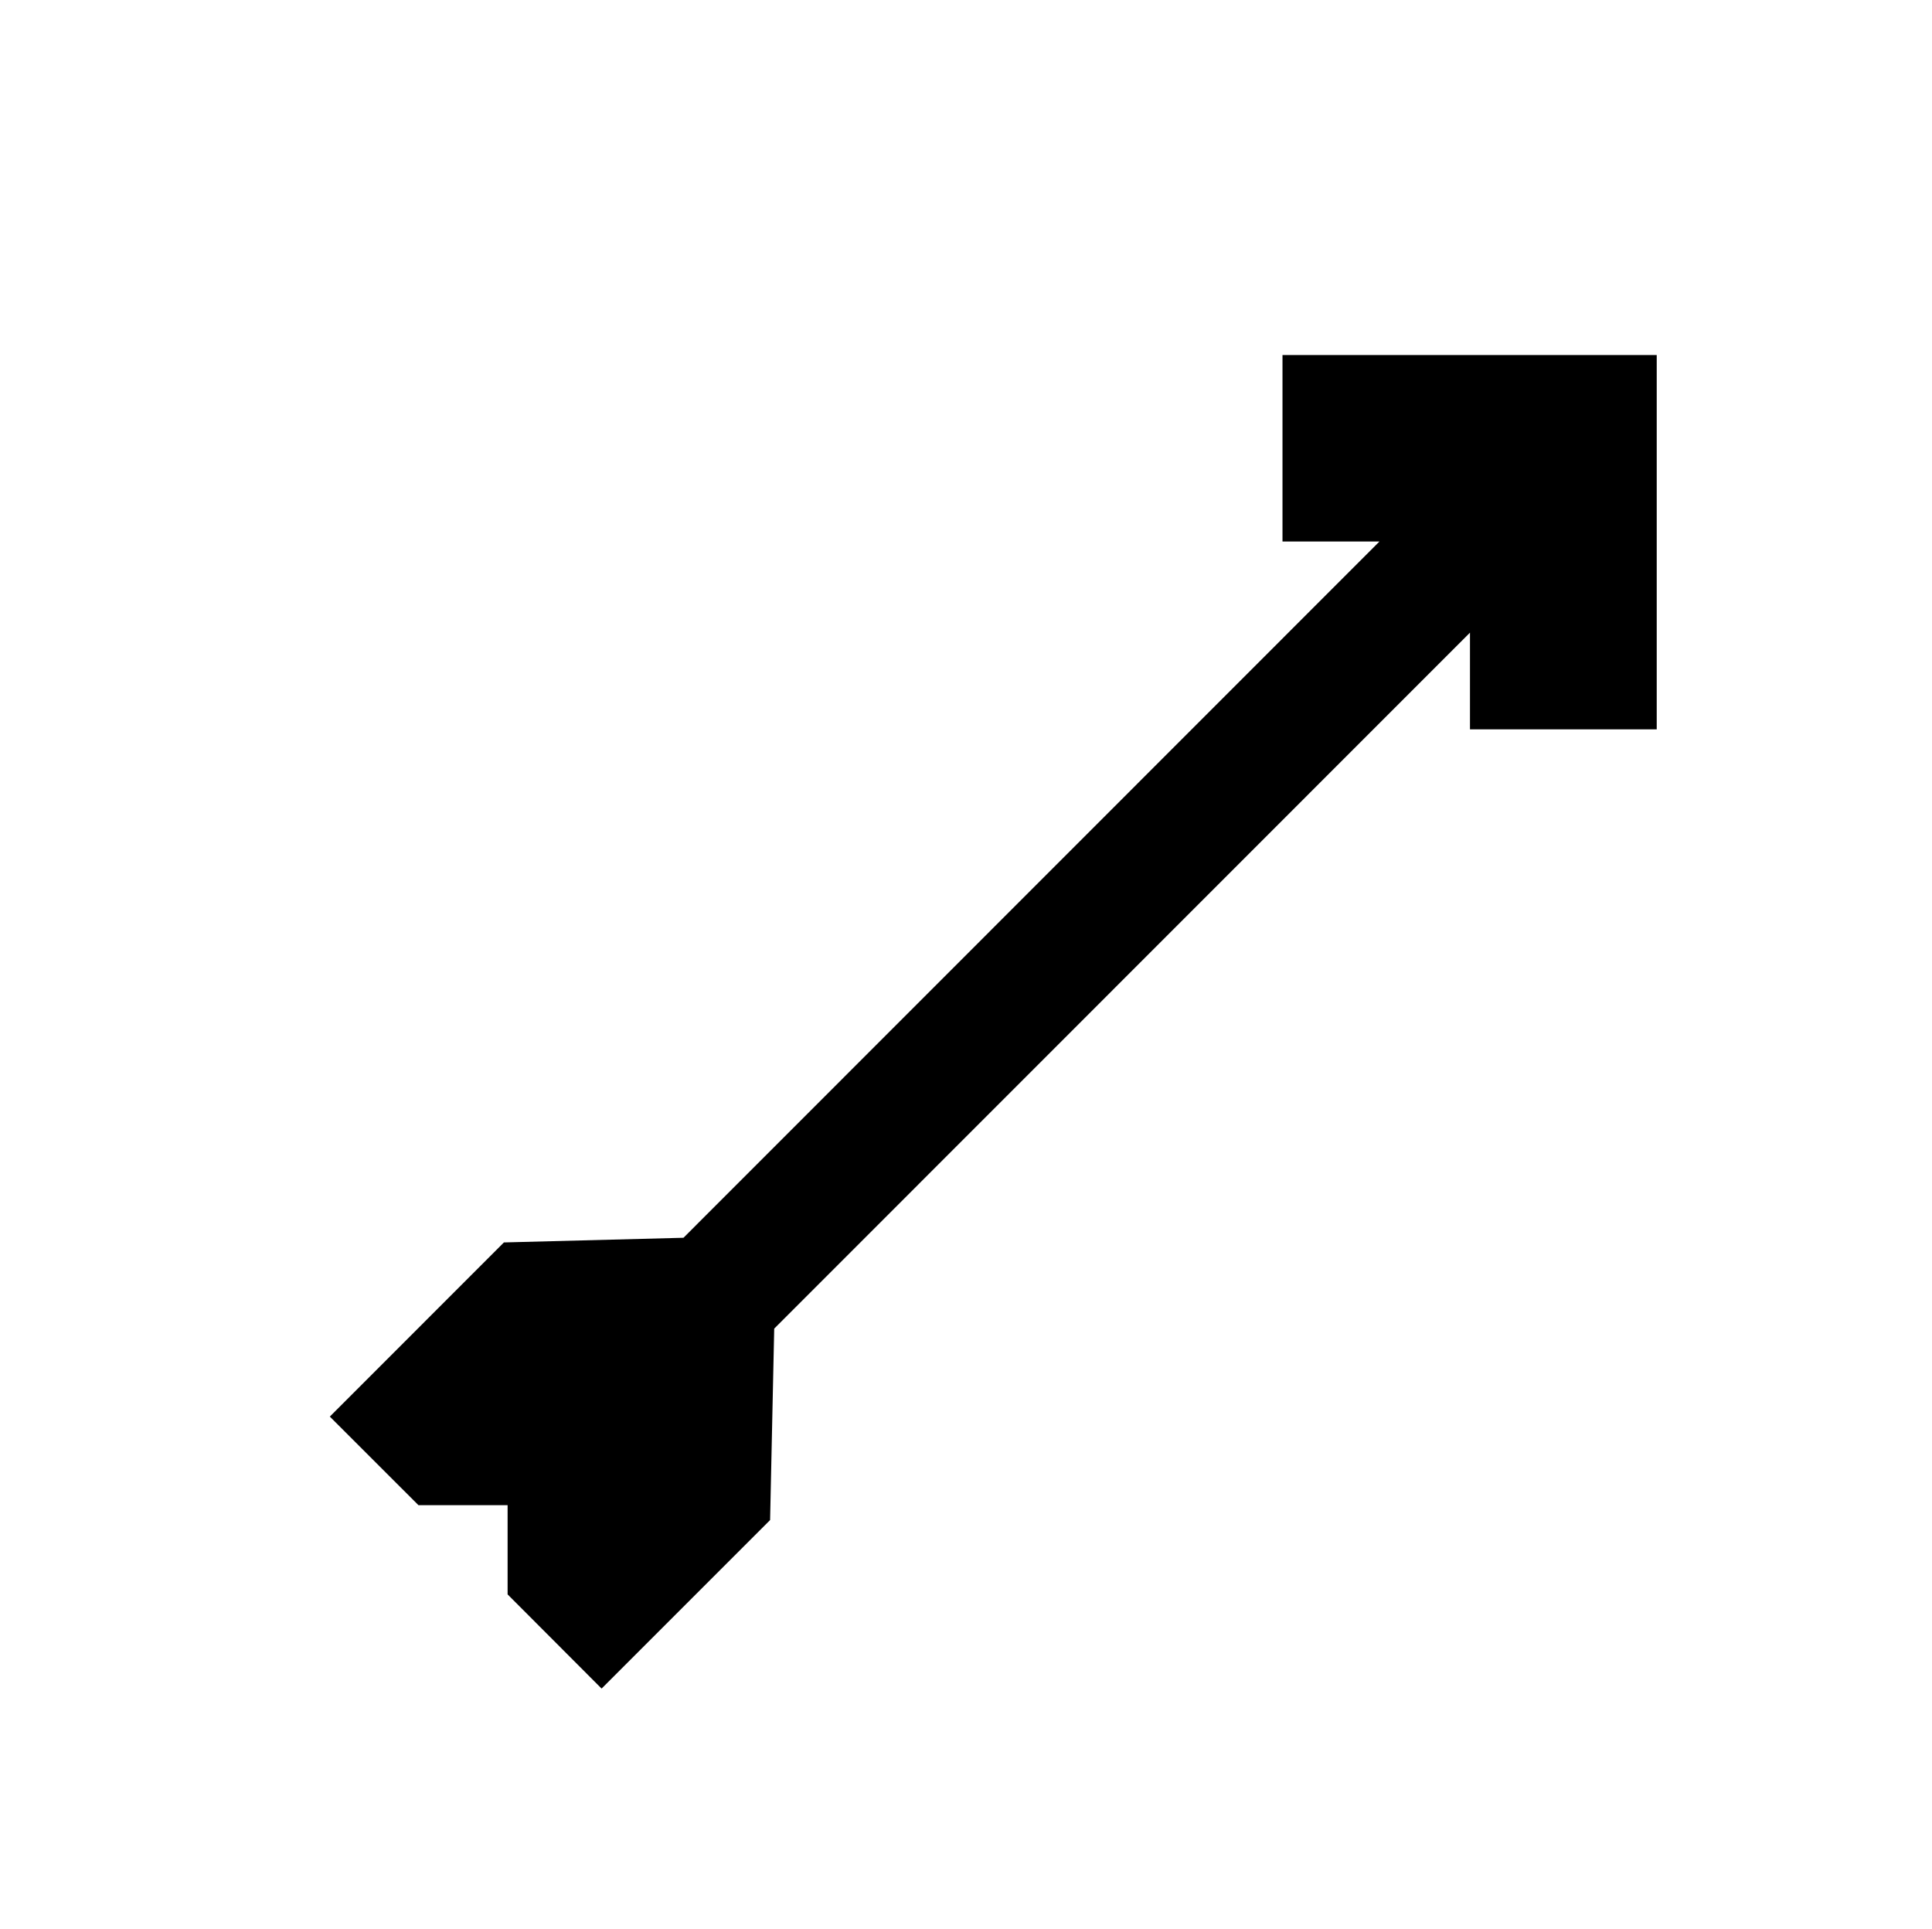 <svg xmlns="http://www.w3.org/2000/svg" viewBox="0 0 314.5 314"><defs><style>.cls-1{fill:none;}</style></defs><g id="Layer_2" data-name="Layer 2"><g id="Layer_1-2" data-name="Layer 1"><line class="cls-1" x2="314.5"/><line class="cls-1" x1="314.5" y1="314" y2="314"/></g><g id="Resource"><polygon id="ammo" points="82.03 202.24 53.69 230.59 68.12 245.01 82.63 245.01 82.63 259.53 97.93 274.86 125.36 247.43 126.03 216.27 239.29 102.98 239.29 113.62 239.29 118.72 244.38 118.72 244.44 118.72 269.47 118.72 269.69 118.72 269.69 57.79 208.88 57.79 208.77 57.79 208.77 83.05 208.77 88.14 213.87 88.14 224.56 88.14 111.26 201.48 82.03 202.24"/></g></g></svg>